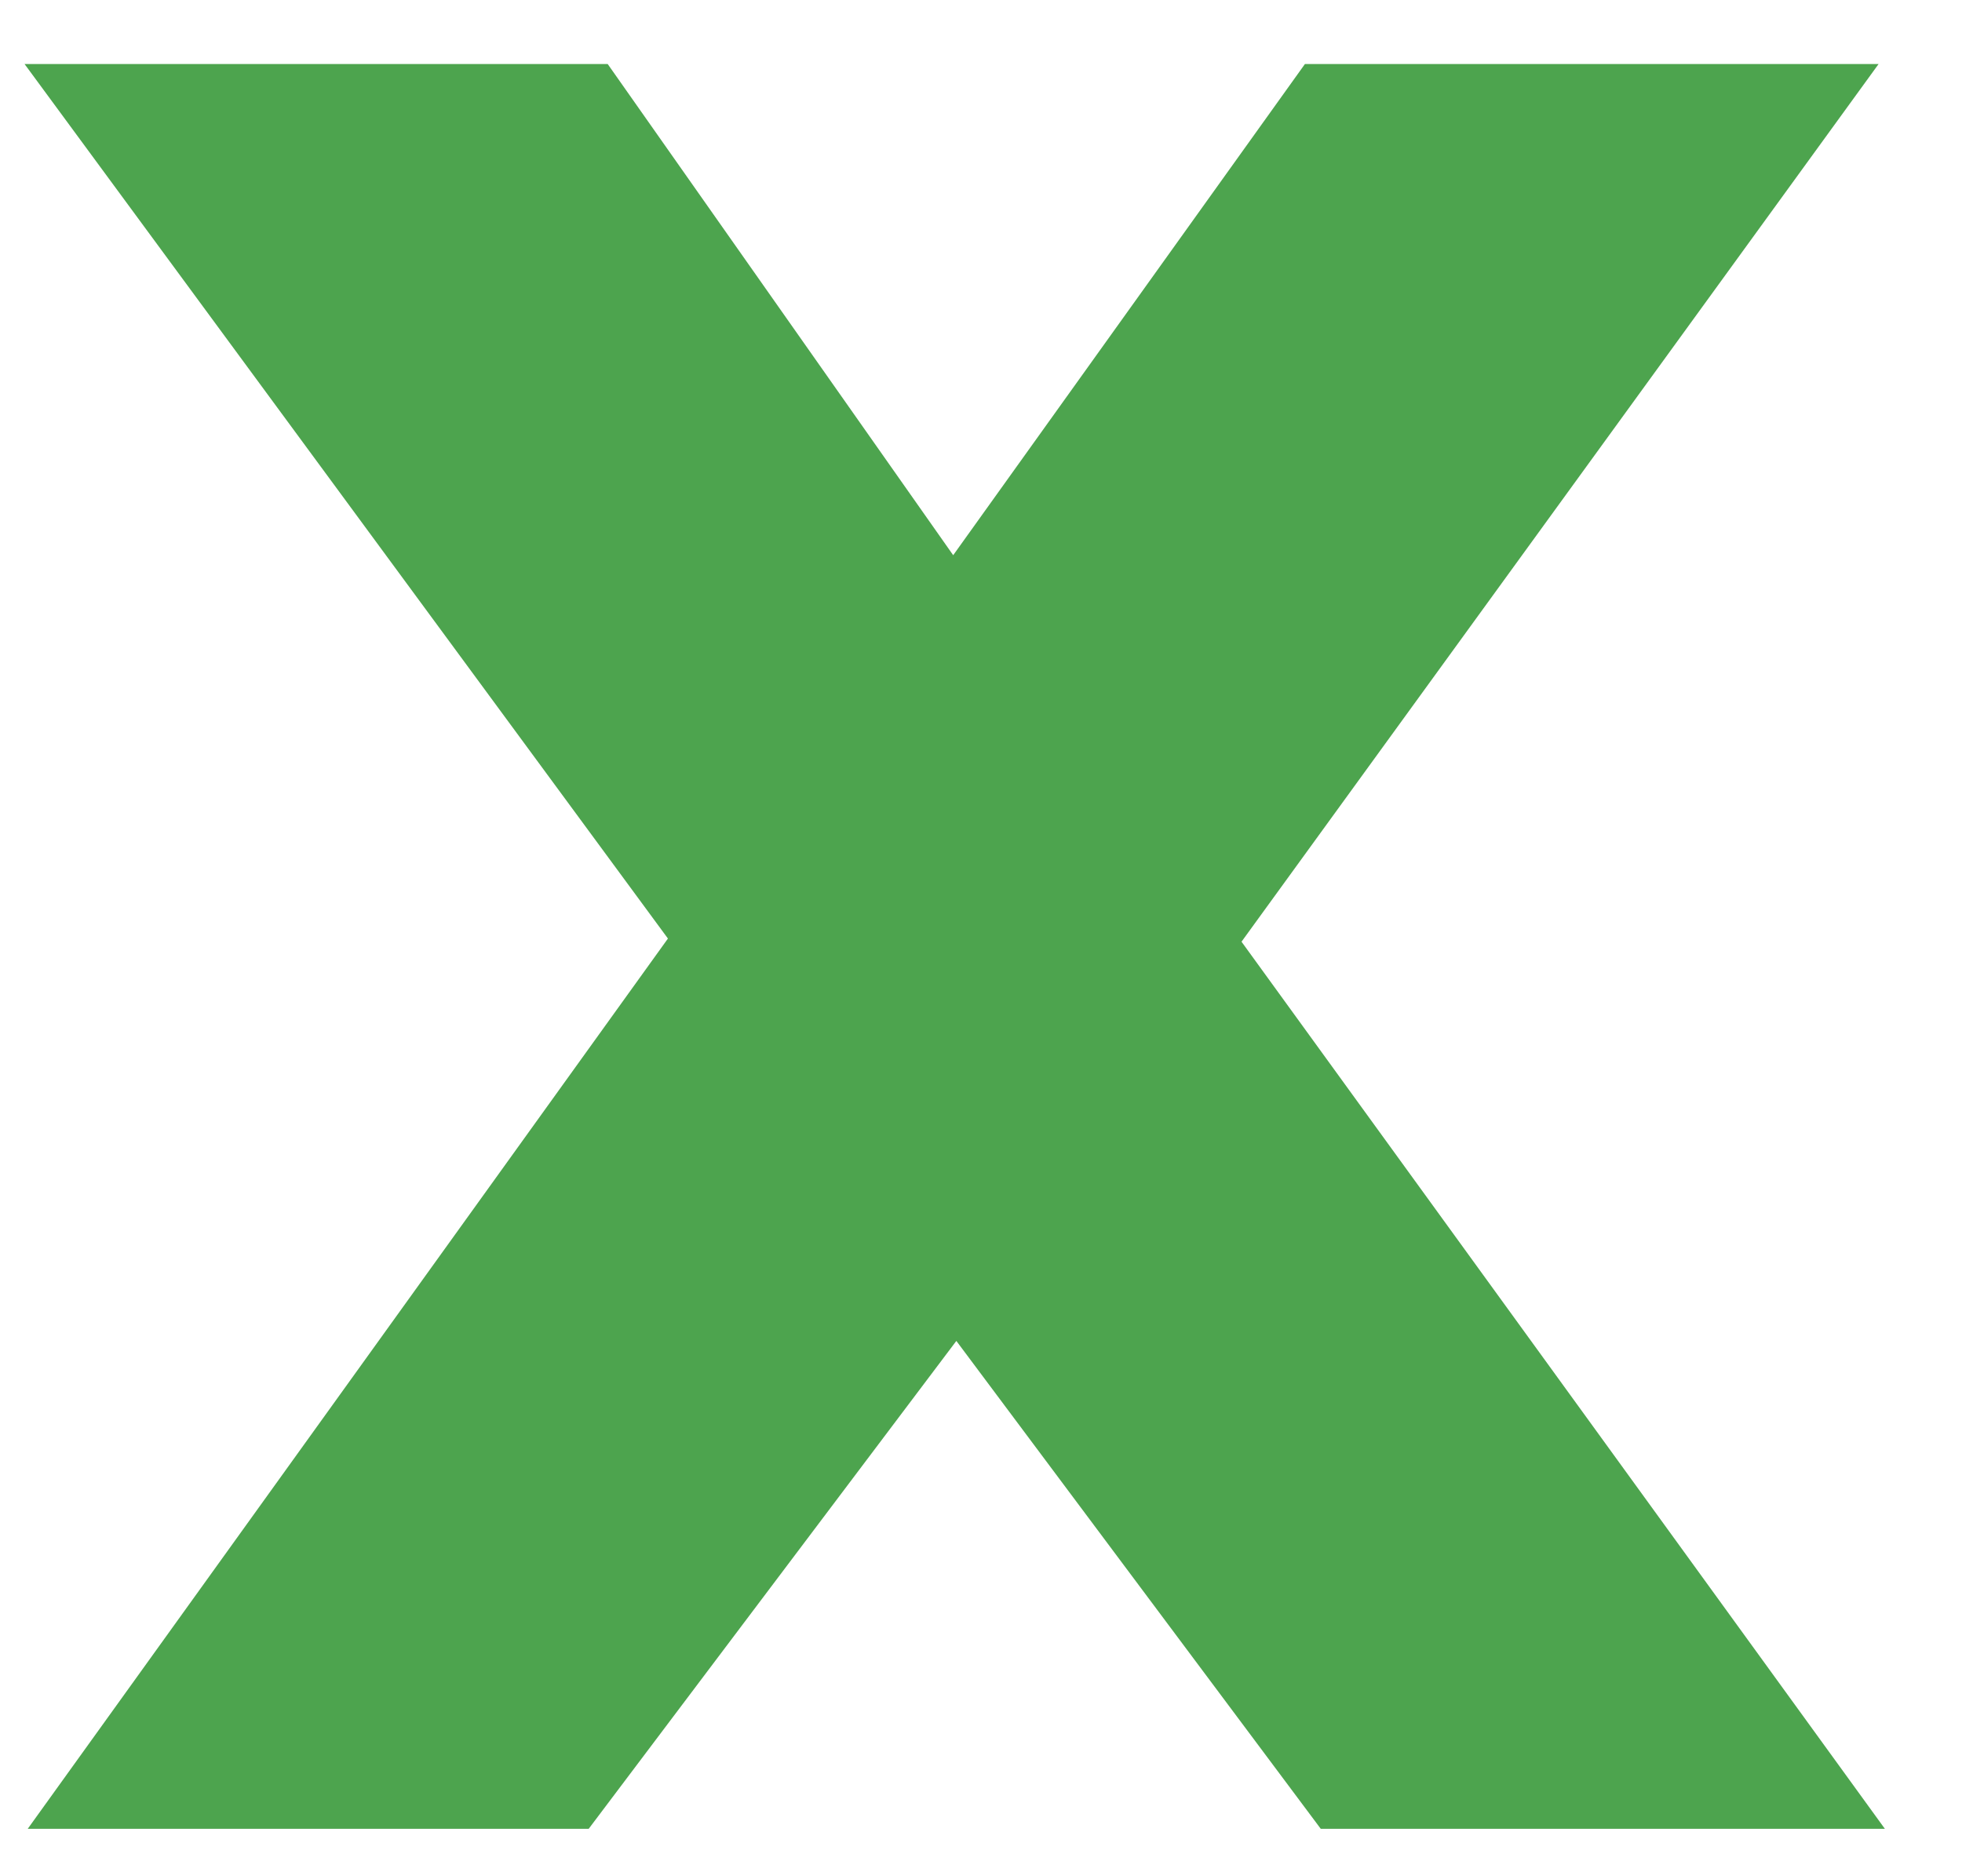 <svg width="23" height="22" viewBox="0 0 23 22" fill="none" xmlns="http://www.w3.org/2000/svg">
<path d="M15.483 21.444H22.096L14.554 11.042L22.022 0.751H15.297L11.174 6.51L7.124 0.751H0.288L7.83 11.005L0.325 21.444H6.901L11.211 15.723L15.483 21.444Z" fill="#4DA44E"/>
</svg>
